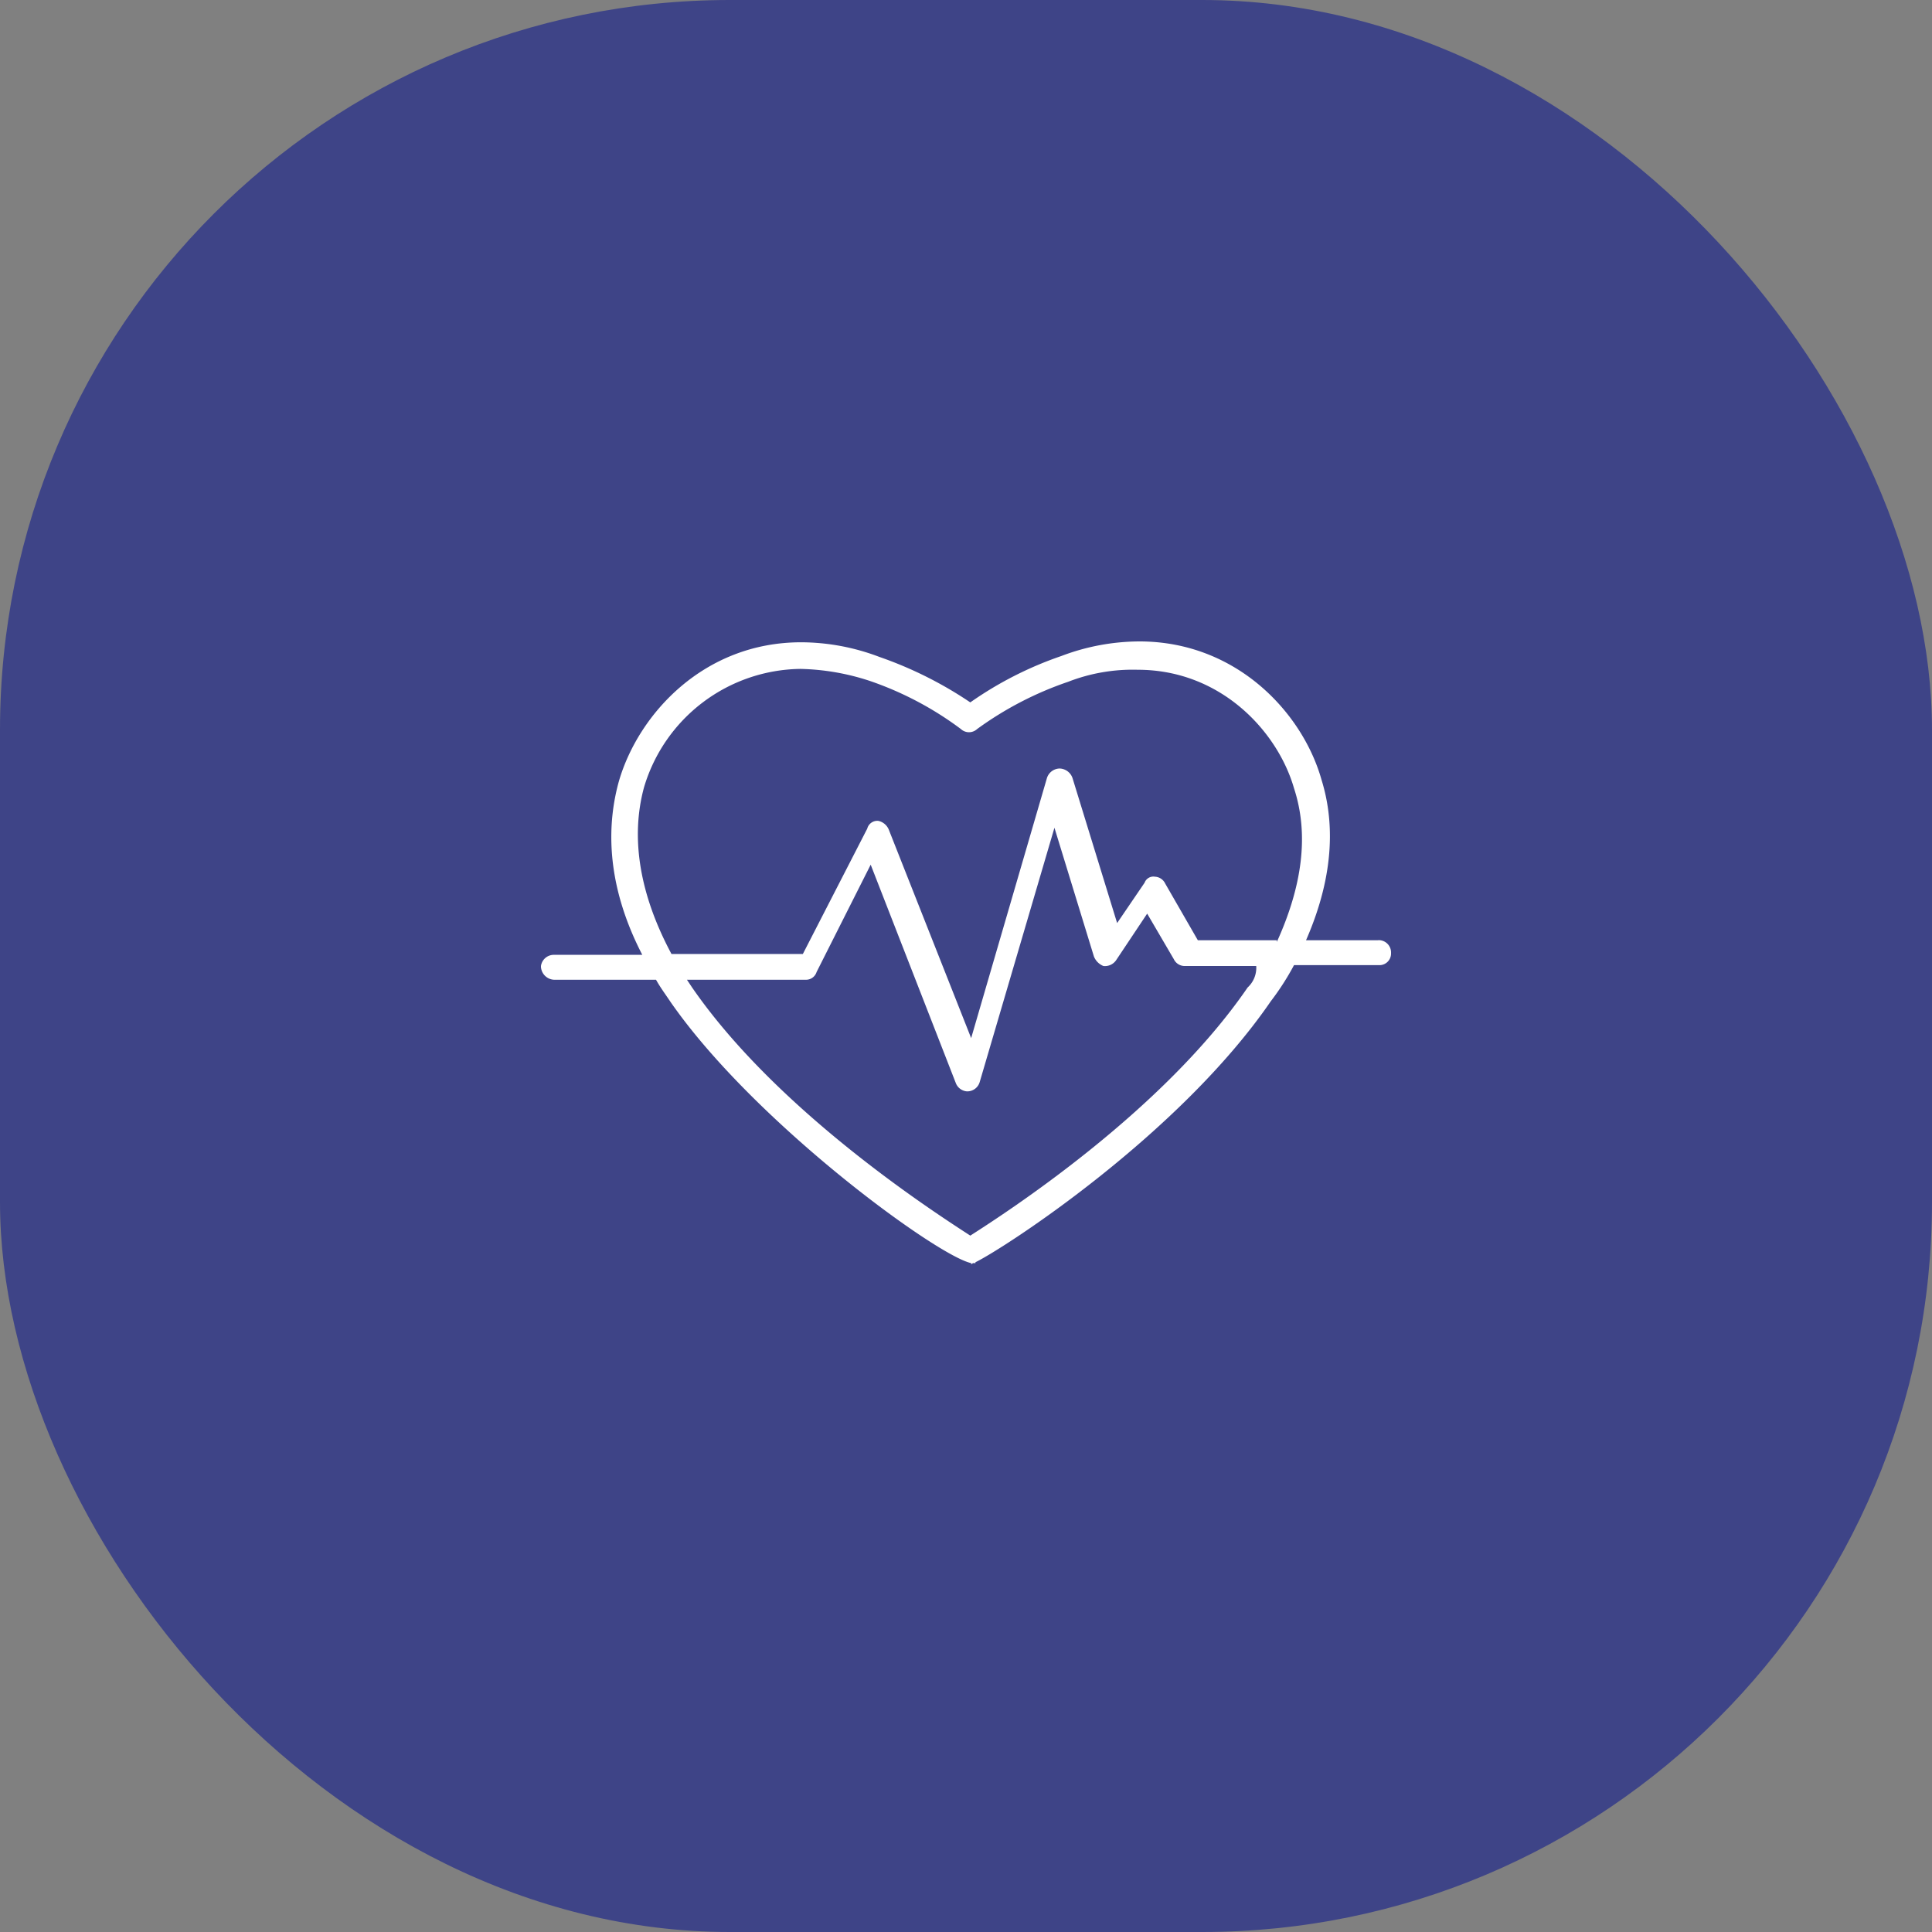 <svg id="Layer_1" data-name="Layer 1" xmlns="http://www.w3.org/2000/svg" viewBox="0 0 225 225"><rect x="0" y="0" width="225" height="225" fill="#808080" stroke="none"/><rect width="225" height="225" rx="85" fill="#3e4487"/><path d="M160.4,109.5h-8.3c3.5-8,3.2-14.2,1.8-18.7-2.2-7.8-9.9-16.1-21.2-16.1a25.76,25.76,0,0,0-9.1,1.7A42.23,42.23,0,0,0,113,81.8a45.71,45.71,0,0,0-10.6-5.3,25.76,25.76,0,0,0-9.1-1.7c-11.3,0-18.9,8.3-21.2,16.1-1.3,4.6-1.8,11.6,2.7,20.3H64.5a1.51,1.51,0,0,0-1.5,1.3h0v.1a1.6,1.6,0,0,0,1.5,1.5H76.4c.5.9,1.1,1.7,1.7,2.6,9.8,14.1,31.1,29.6,35,30.4v.1c.1,0,.1,0,.2-.1h.3V147c3.3-1.6,23.7-14.8,34.4-30.4a30.32,30.32,0,0,0,2.7-4.2h9.9a1.35,1.35,0,0,0,1.4-1.3h0V111a1.44,1.44,0,0,0-1.37-1.51ZM145.3,115c-10,14.6-28.4,26.4-32.3,28.9-4-2.6-22.4-14.4-32.4-28.9l-.6-.9H93.8a1.29,1.29,0,0,0,1.3-.9l6.3-12.5,9.9,25.4a1.52,1.52,0,0,0,1.3,1h.1a1.51,1.51,0,0,0,1.4-1.1l8.7-29.6,4.6,15a2,2,0,0,0,1.1,1.1,1.58,1.58,0,0,0,1.5-.7l3.6-5.4,3.1,5.3a1.4,1.4,0,0,0,1.2.8h8.4a3.11,3.11,0,0,1-1,2.5Zm3.4-5.5h-9.2l-3.8-6.6a1.4,1.4,0,0,0-1.2-.8,1.09,1.09,0,0,0-1.2.7l-3.2,4.7-5.2-16.9a1.64,1.64,0,0,0-1.5-1.1,1.59,1.59,0,0,0-1.5,1.2l-8.8,30.2-9.6-24.3a1.71,1.71,0,0,0-1.2-1,1.21,1.21,0,0,0-1.3.9l-7.5,14.6H78.2c-3.7-6.9-4.8-13.5-3.2-19.4A19.26,19.26,0,0,1,93.2,77.9a27.55,27.55,0,0,1,8.1,1.4,38.49,38.49,0,0,1,10.6,5.6,1.39,1.39,0,0,0,1.9,0,39.74,39.74,0,0,1,10.6-5.5,20.75,20.75,0,0,1,8.1-1.4c9.7,0,16.3,7.2,18.2,13.8,1.8,5.5.9,11.5-2,17.9Z" fill="#fff"/></svg>